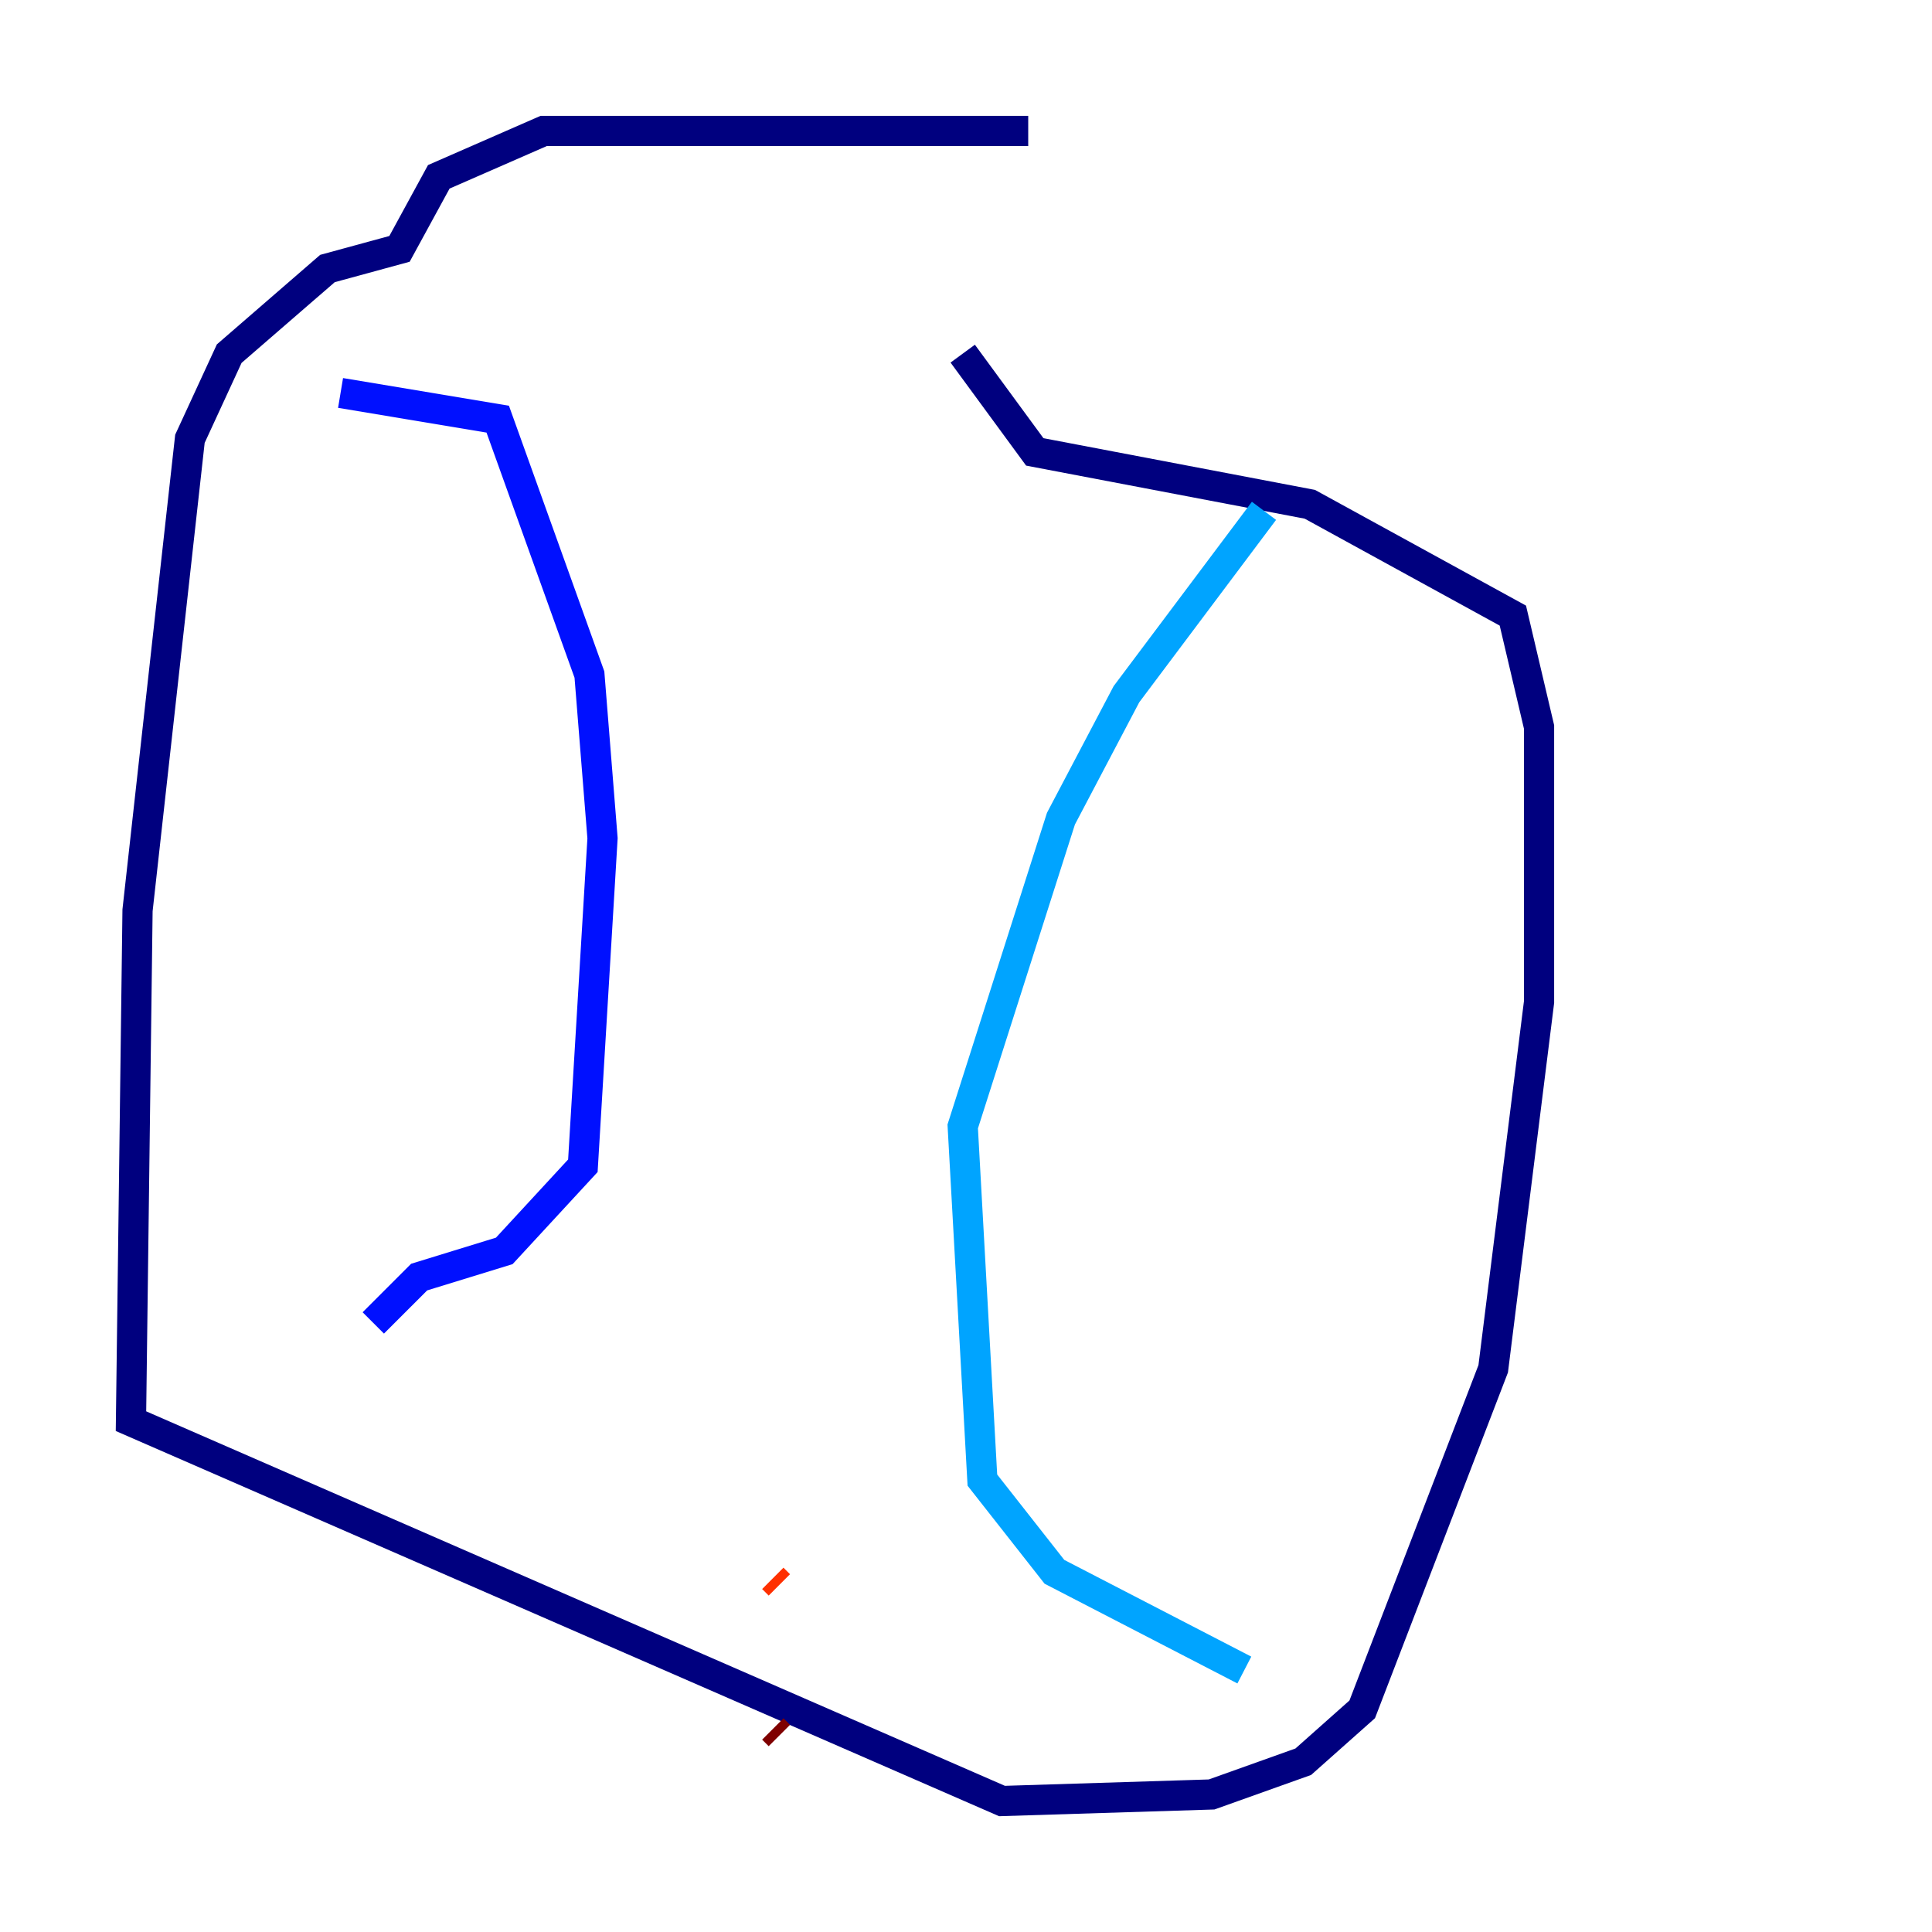 <?xml version="1.0" encoding="utf-8" ?>
<svg baseProfile="tiny" height="128" version="1.2" viewBox="0,0,128,128" width="128" xmlns="http://www.w3.org/2000/svg" xmlns:ev="http://www.w3.org/2001/xml-events" xmlns:xlink="http://www.w3.org/1999/xlink"><defs /><polyline fill="none" points="68.122,8.678 36.014,8.678 29.071,11.715 26.468,16.488 21.695,17.79 15.186,23.43 12.583,29.071 9.112,60.312 8.678,94.156 66.386,119.322 80.271,118.888 86.346,116.719 90.251,113.248 98.929,90.685 101.966,66.386 101.966,48.163 100.231,40.786 86.78,33.41 68.556,29.939 63.783,23.43" stroke="#00007f" stroke-width="2" /><polyline fill="none" points="22.563,26.034 32.976,27.77 39.051,44.691 39.919,55.539 38.617,77.234 33.41,82.875 27.77,84.61 24.732,87.647" stroke="#0010ff" stroke-width="2" /><polyline fill="none" points="83.742,33.844 74.63,45.993 70.291,54.237 63.783,74.63 65.085,98.061 69.858,104.136 82.441,110.644" stroke="#00a4ff" stroke-width="2" /><polyline fill="none" points="50.332,26.468 50.332,26.468" stroke="#3fffb7" stroke-width="2" /><polyline fill="none" points="58.576,47.729 58.576,47.729" stroke="#b7ff3f" stroke-width="2" /><polyline fill="none" points="52.936,76.8 52.936,76.8" stroke="#ffb900" stroke-width="2" /><polyline fill="none" points="51.2,104.57 51.634,105.003" stroke="#ff3000" stroke-width="2" /><polyline fill="none" points="51.2,114.549 51.634,114.983" stroke="#7f0000" stroke-width="2" /></svg>